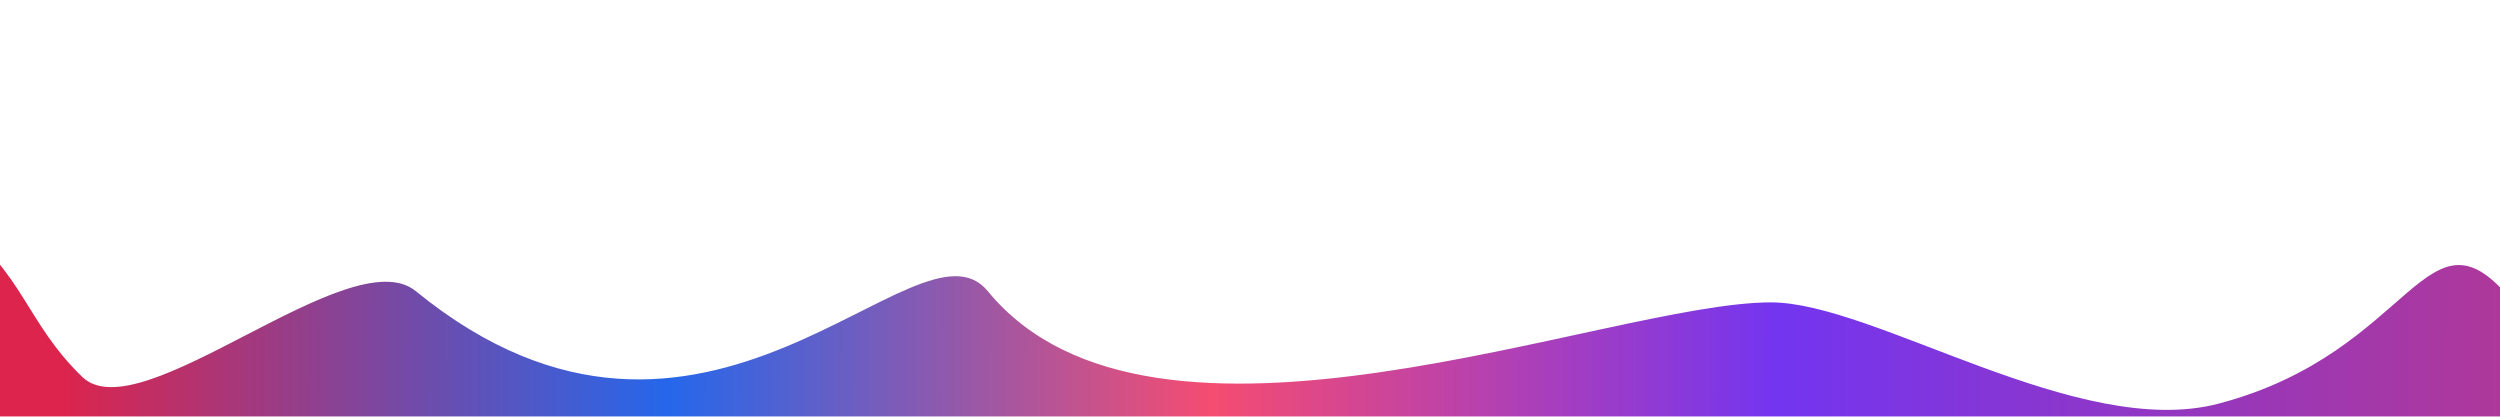 <svg width="1440" height="240" viewBox="0 0 1440 240" fill="none" xmlns="http://www.w3.org/2000/svg">
<g filter="url(#filter0_f_702_1639)">
<path d="M239.462 167.67C406.202 303.67 528.508 118.374 568.938 167.67C664.075 283.67 925.84 174.17 1020.09 174.17C1079.73 174.17 1197.25 253.666 1277.84 232.513C1391.43 202.699 1397.16 111.546 1447.71 174.17C1492.16 229.25 1616.41 360 1378.8 360H131.576C-108.853 360 -118.807 63.551 -24.628 129.598C12.984 155.975 15.025 185.94 47.423 217.13C80.859 249.319 201.776 136.932 239.462 167.67Z" fill="url(#paint0_linear_702_1639)"/>
</g>
<defs>
<filter id="filter0_f_702_1639" x="-200" y="0" width="1840" height="480" filterUnits="userSpaceOnUse" color-interpolation-filters="sRGB">
<feFlood flood-opacity="0" result="BackgroundImageFix"/>
<feBlend mode="normal" in="SourceGraphic" in2="BackgroundImageFix" result="shape"/>
<feGaussianBlur stdDeviation="60" result="effect1_foregroundBlur_702_1639"/>
</filter>
<linearGradient id="paint0_linear_702_1639" x1="-91.009" y1="234.55" x2="1531.88" y2="236.849" gradientUnits="userSpaceOnUse">
<stop offset="0.078" stop-color="#DC244C"/>
<stop offset="0.293" stop-color="#2567EB"/>
<stop offset="0.486" stop-color="#F54C71"/>
<stop offset="0.687" stop-color="#7335F0"/>
<stop offset="1" stop-color="#BB3987"/>
</linearGradient>
</defs>
</svg>
